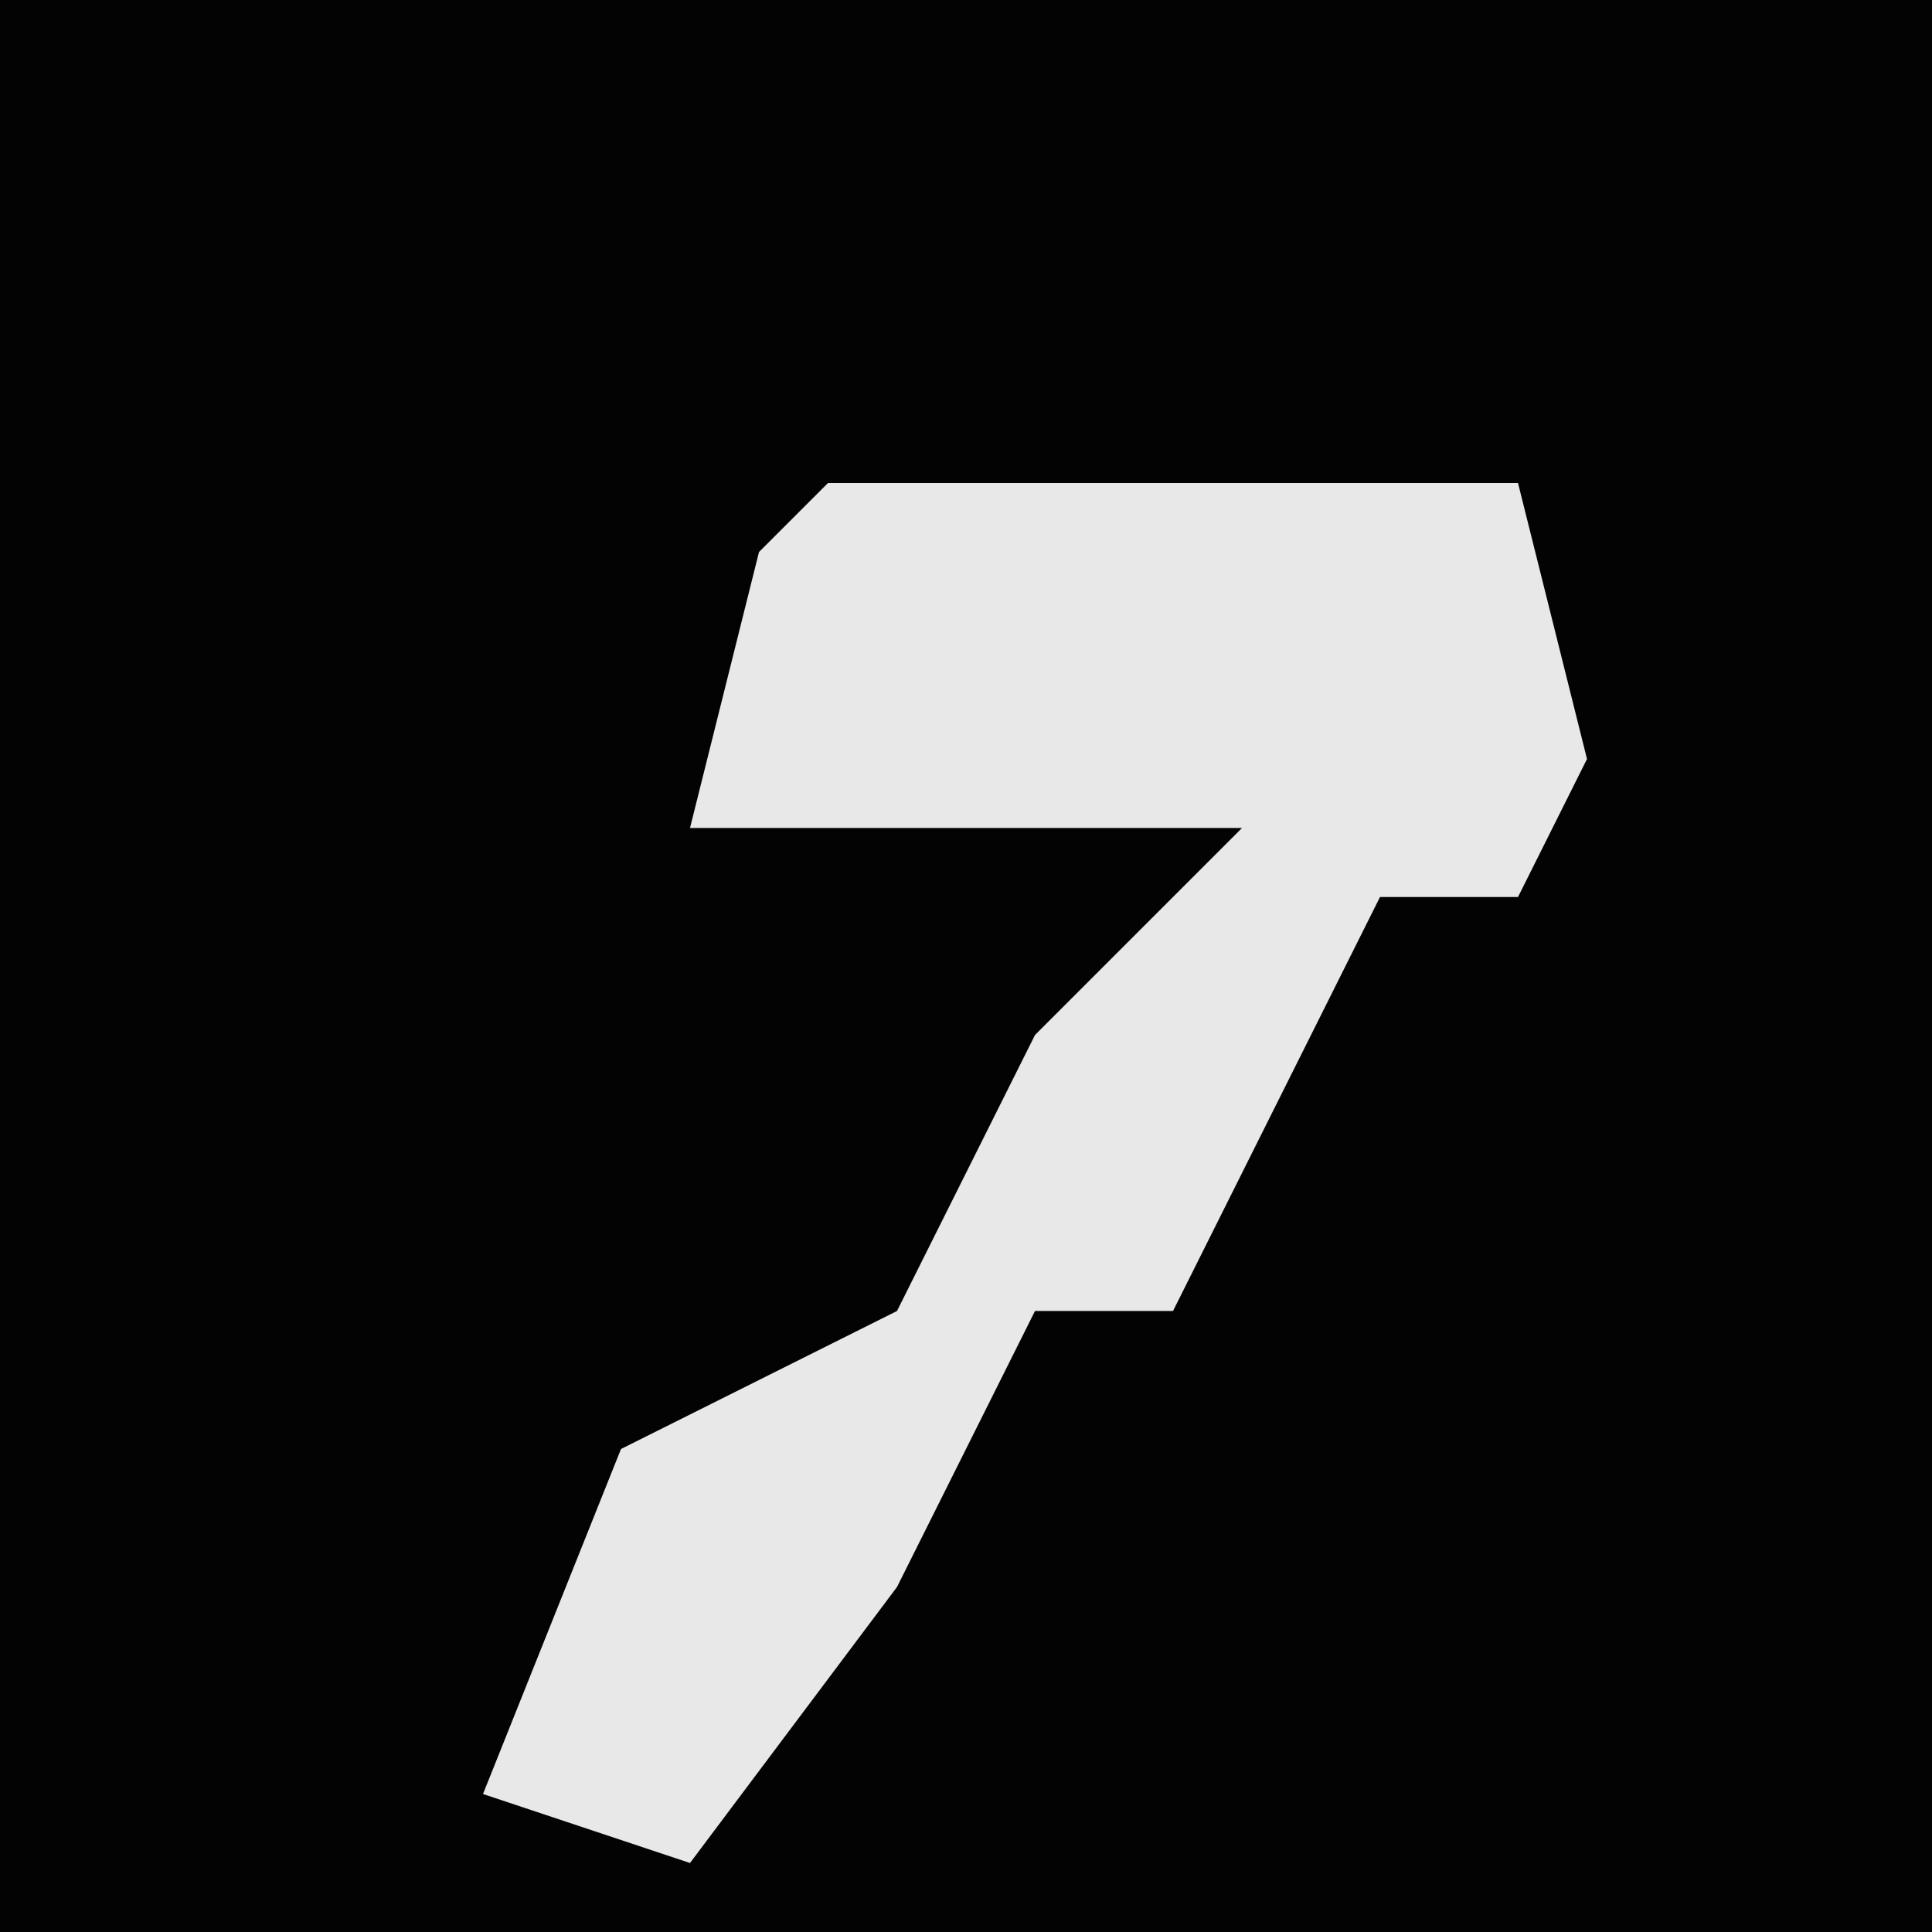 <?xml version="1.0" encoding="UTF-8"?>
<svg version="1.1" xmlns="http://www.w3.org/2000/svg" width="28" height="28">
<path d="M0,0 L28,0 L28,28 L0,28 Z " fill="#030303" transform="translate(0,0)"/>
<path d="M0,0 L10,0 L11,4 L10,6 L8,6 L6,10 L5,12 L3,12 L1,16 L-2,20 L-5,19 L-3,14 L1,12 L3,8 L6,5 L-2,5 L-1,1 Z " fill="#E8E8E8" transform="translate(12,7)"/>
</svg>

